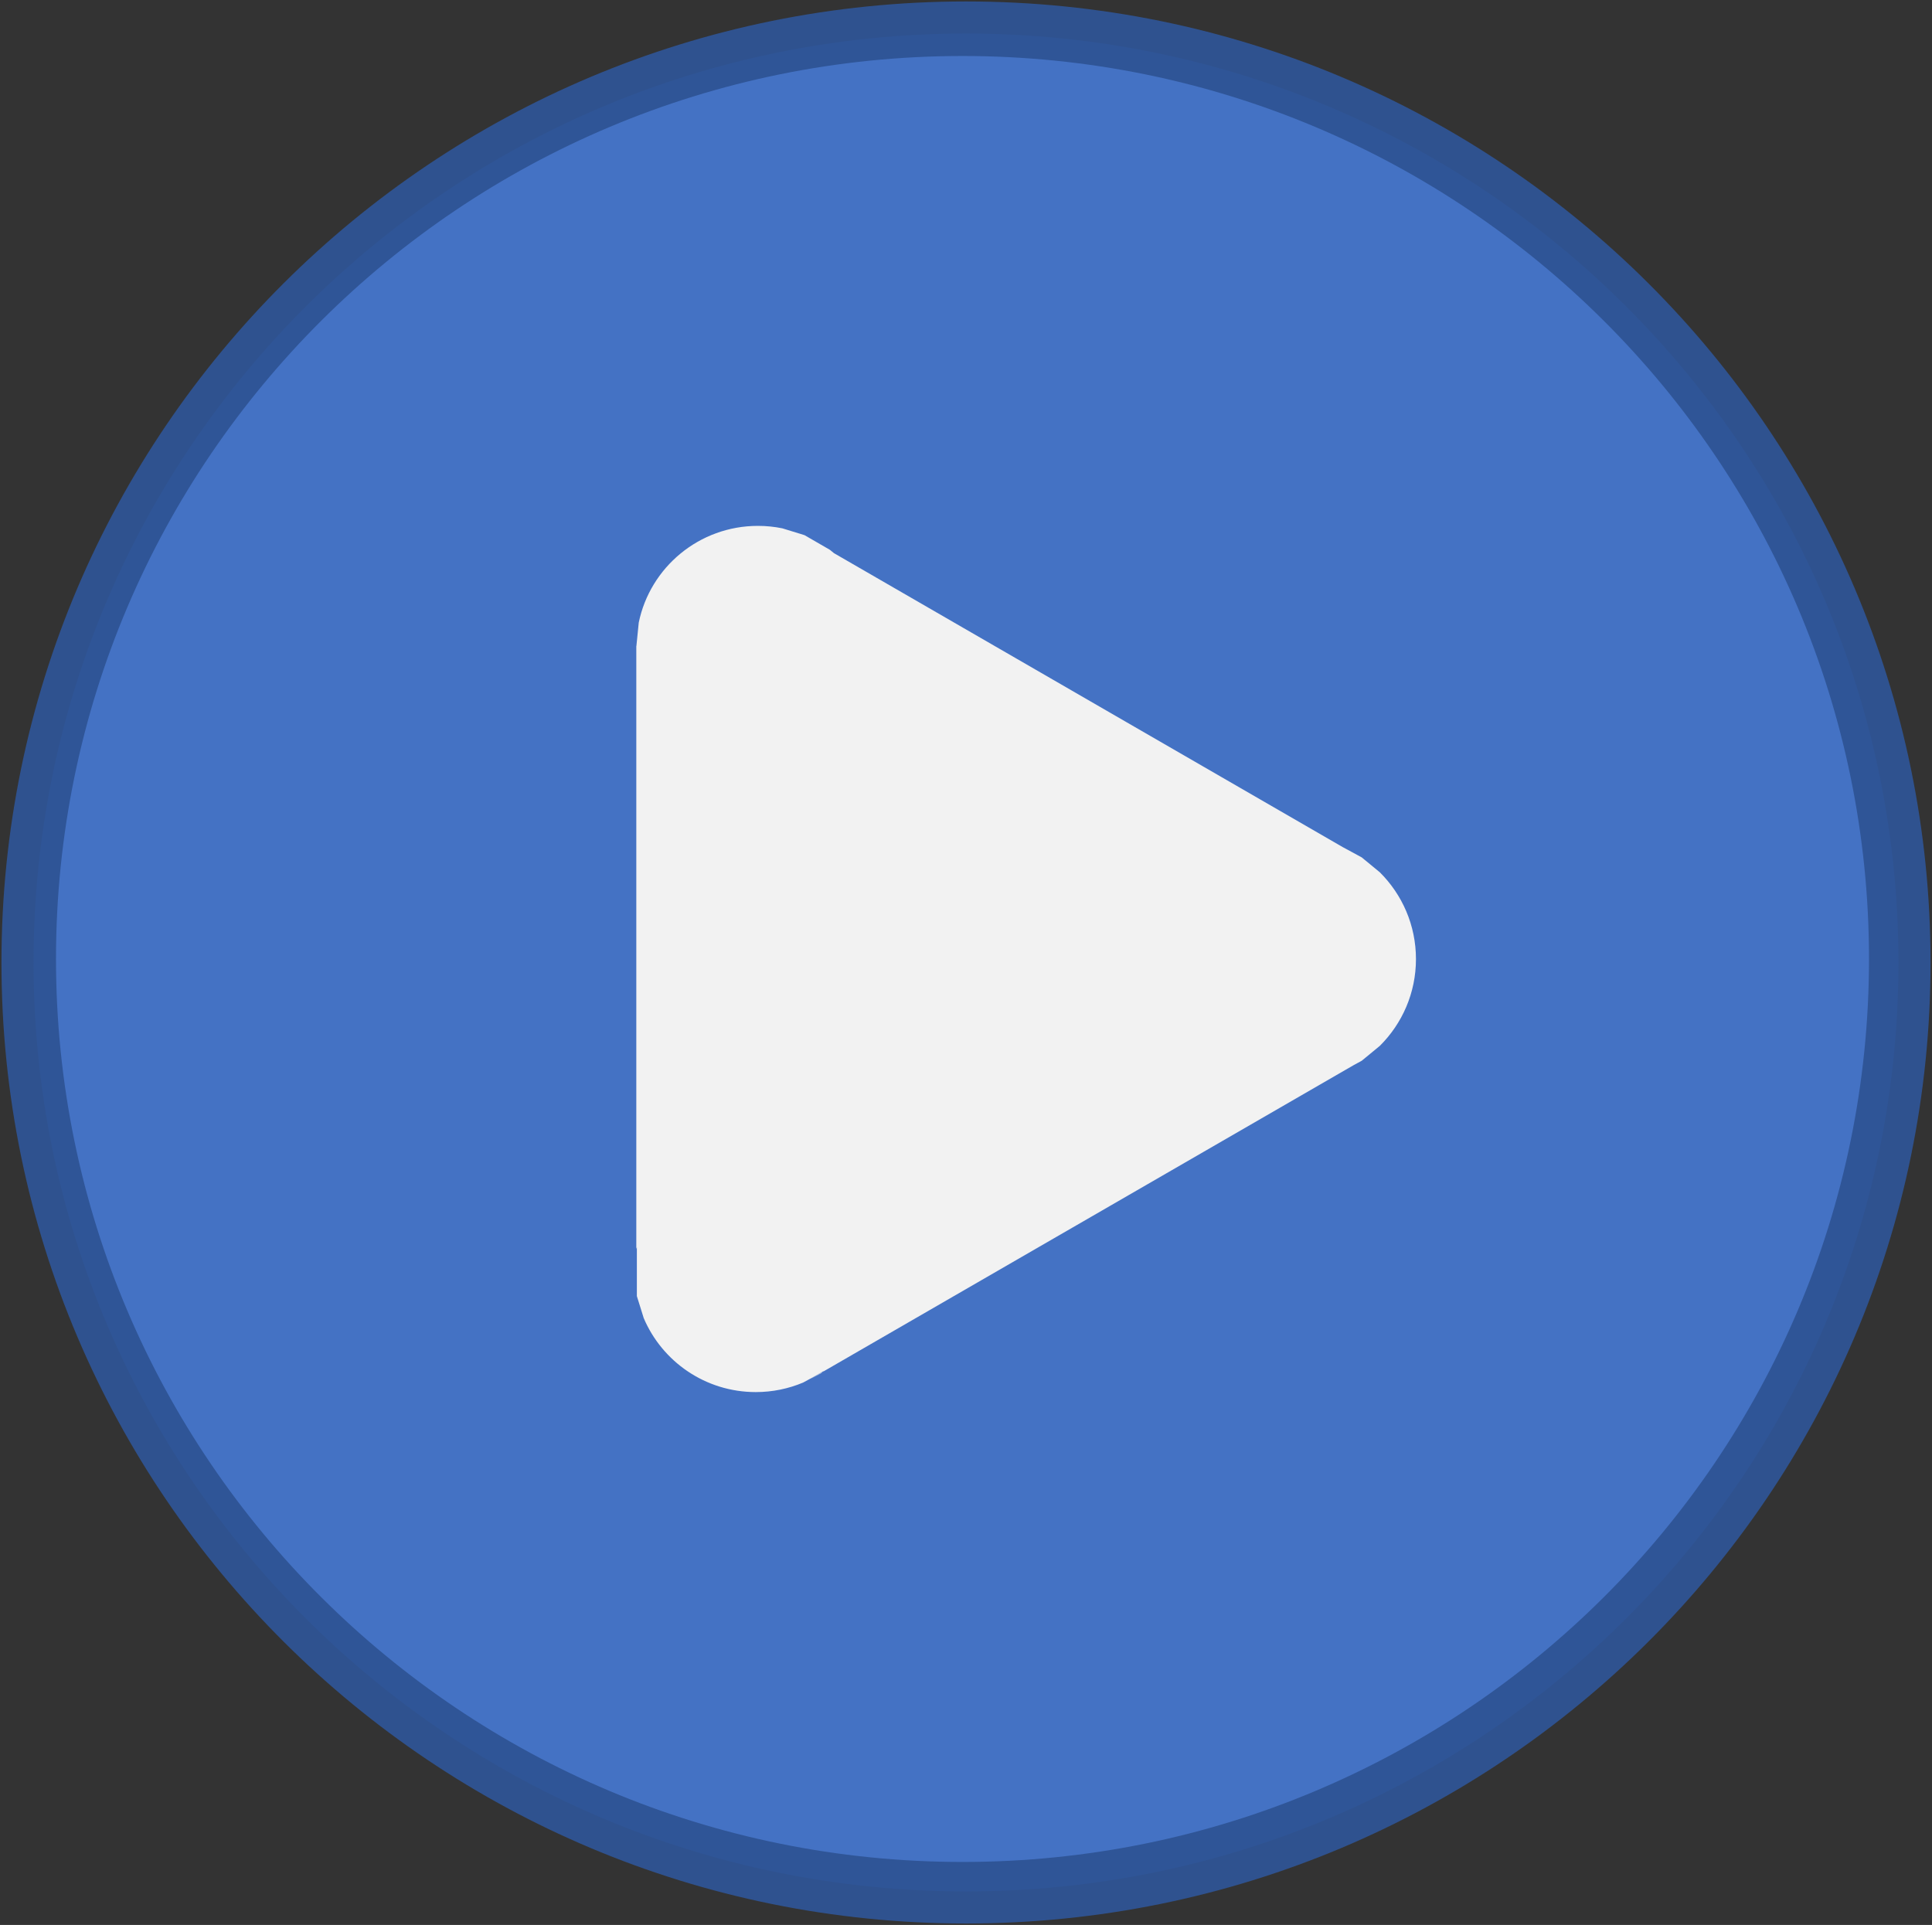 <svg width="276" height="275" xmlns="http://www.w3.org/2000/svg" xmlns:xlink="http://www.w3.org/1999/xlink" overflow="hidden"><rect width="100%" height="100%" fill="#333333" stroke="none"/><defs><clipPath id="clip0"><rect x="1729" y="767" width="276" height="275"/></clipPath></defs><g clip-path="url(#clip0)" transform="translate(-1729 -767)"><path d="M1731.5 904.5C1731.5 829.942 1792.17 769.5 1867 769.5 1941.83 769.5 2002.5 829.942 2002.5 904.5 2002.5 979.058 1941.83 1039.5 1867 1039.5 1792.17 1039.5 1731.5 979.058 1731.5 904.5Z" stroke="#2F528F" stroke-width="4.583" stroke-miterlimit="8" fill="#2F5597" fill-rule="evenodd"/><path d="M1758 904C1758 843.801 1806.58 795 1866.5 795 1926.42 795 1975 843.801 1975 904 1975 964.199 1926.42 1013 1866.5 1013 1806.58 1013 1758 964.199 1758 904Z" fill="#F2F2F2" fill-rule="evenodd"/><path d="M1846.54 962.981 1844.72 964.034 1846.3 963.178ZM1924.02 918.218 1923.88 918.299 1924 918.233ZM1837.27 842.127C1828.88 842.127 1821.87 848.059 1820.25 855.945L1819.91 859.336 1819.9 859.24 1819.9 859.431 1819.9 859.432 1819.9 859.433 1819.9 859.433 1819.9 945.434 1819.98 945.168 1819.98 952.162 1820.96 955.304C1823.6 961.515 1829.77 965.873 1836.97 965.873 1839.37 965.873 1841.65 965.389 1843.73 964.514L1845.08 963.783 1846.71 962.841 1846.54 962.981 1922.37 919.173 1923.39 918.619 1923.54 918.535 1923.69 918.407 1923.88 918.299 1923.72 918.387 1926.12 916.41C1929.31 913.238 1931.28 908.855 1931.28 904.014 1931.28 899.173 1929.31 894.79 1926.12 891.618L1923.93 889.815 1924.02 889.868 1924 889.853 1923.92 889.81 1923.54 889.493 1923.39 889.409 1920.81 888.013 1848.13 846.019 1847.56 845.55 1843.93 843.453 1840.77 842.479C1839.64 842.248 1838.47 842.127 1837.27 842.127ZM1866.5 775C1938.02 775 1996 832.755 1996 904 1996 975.245 1938.02 1033 1866.5 1033 1794.98 1033 1737 975.245 1737 904 1737 832.755 1794.98 775 1866.5 775Z" fill="#4472C4" fill-rule="evenodd"/></g></svg>